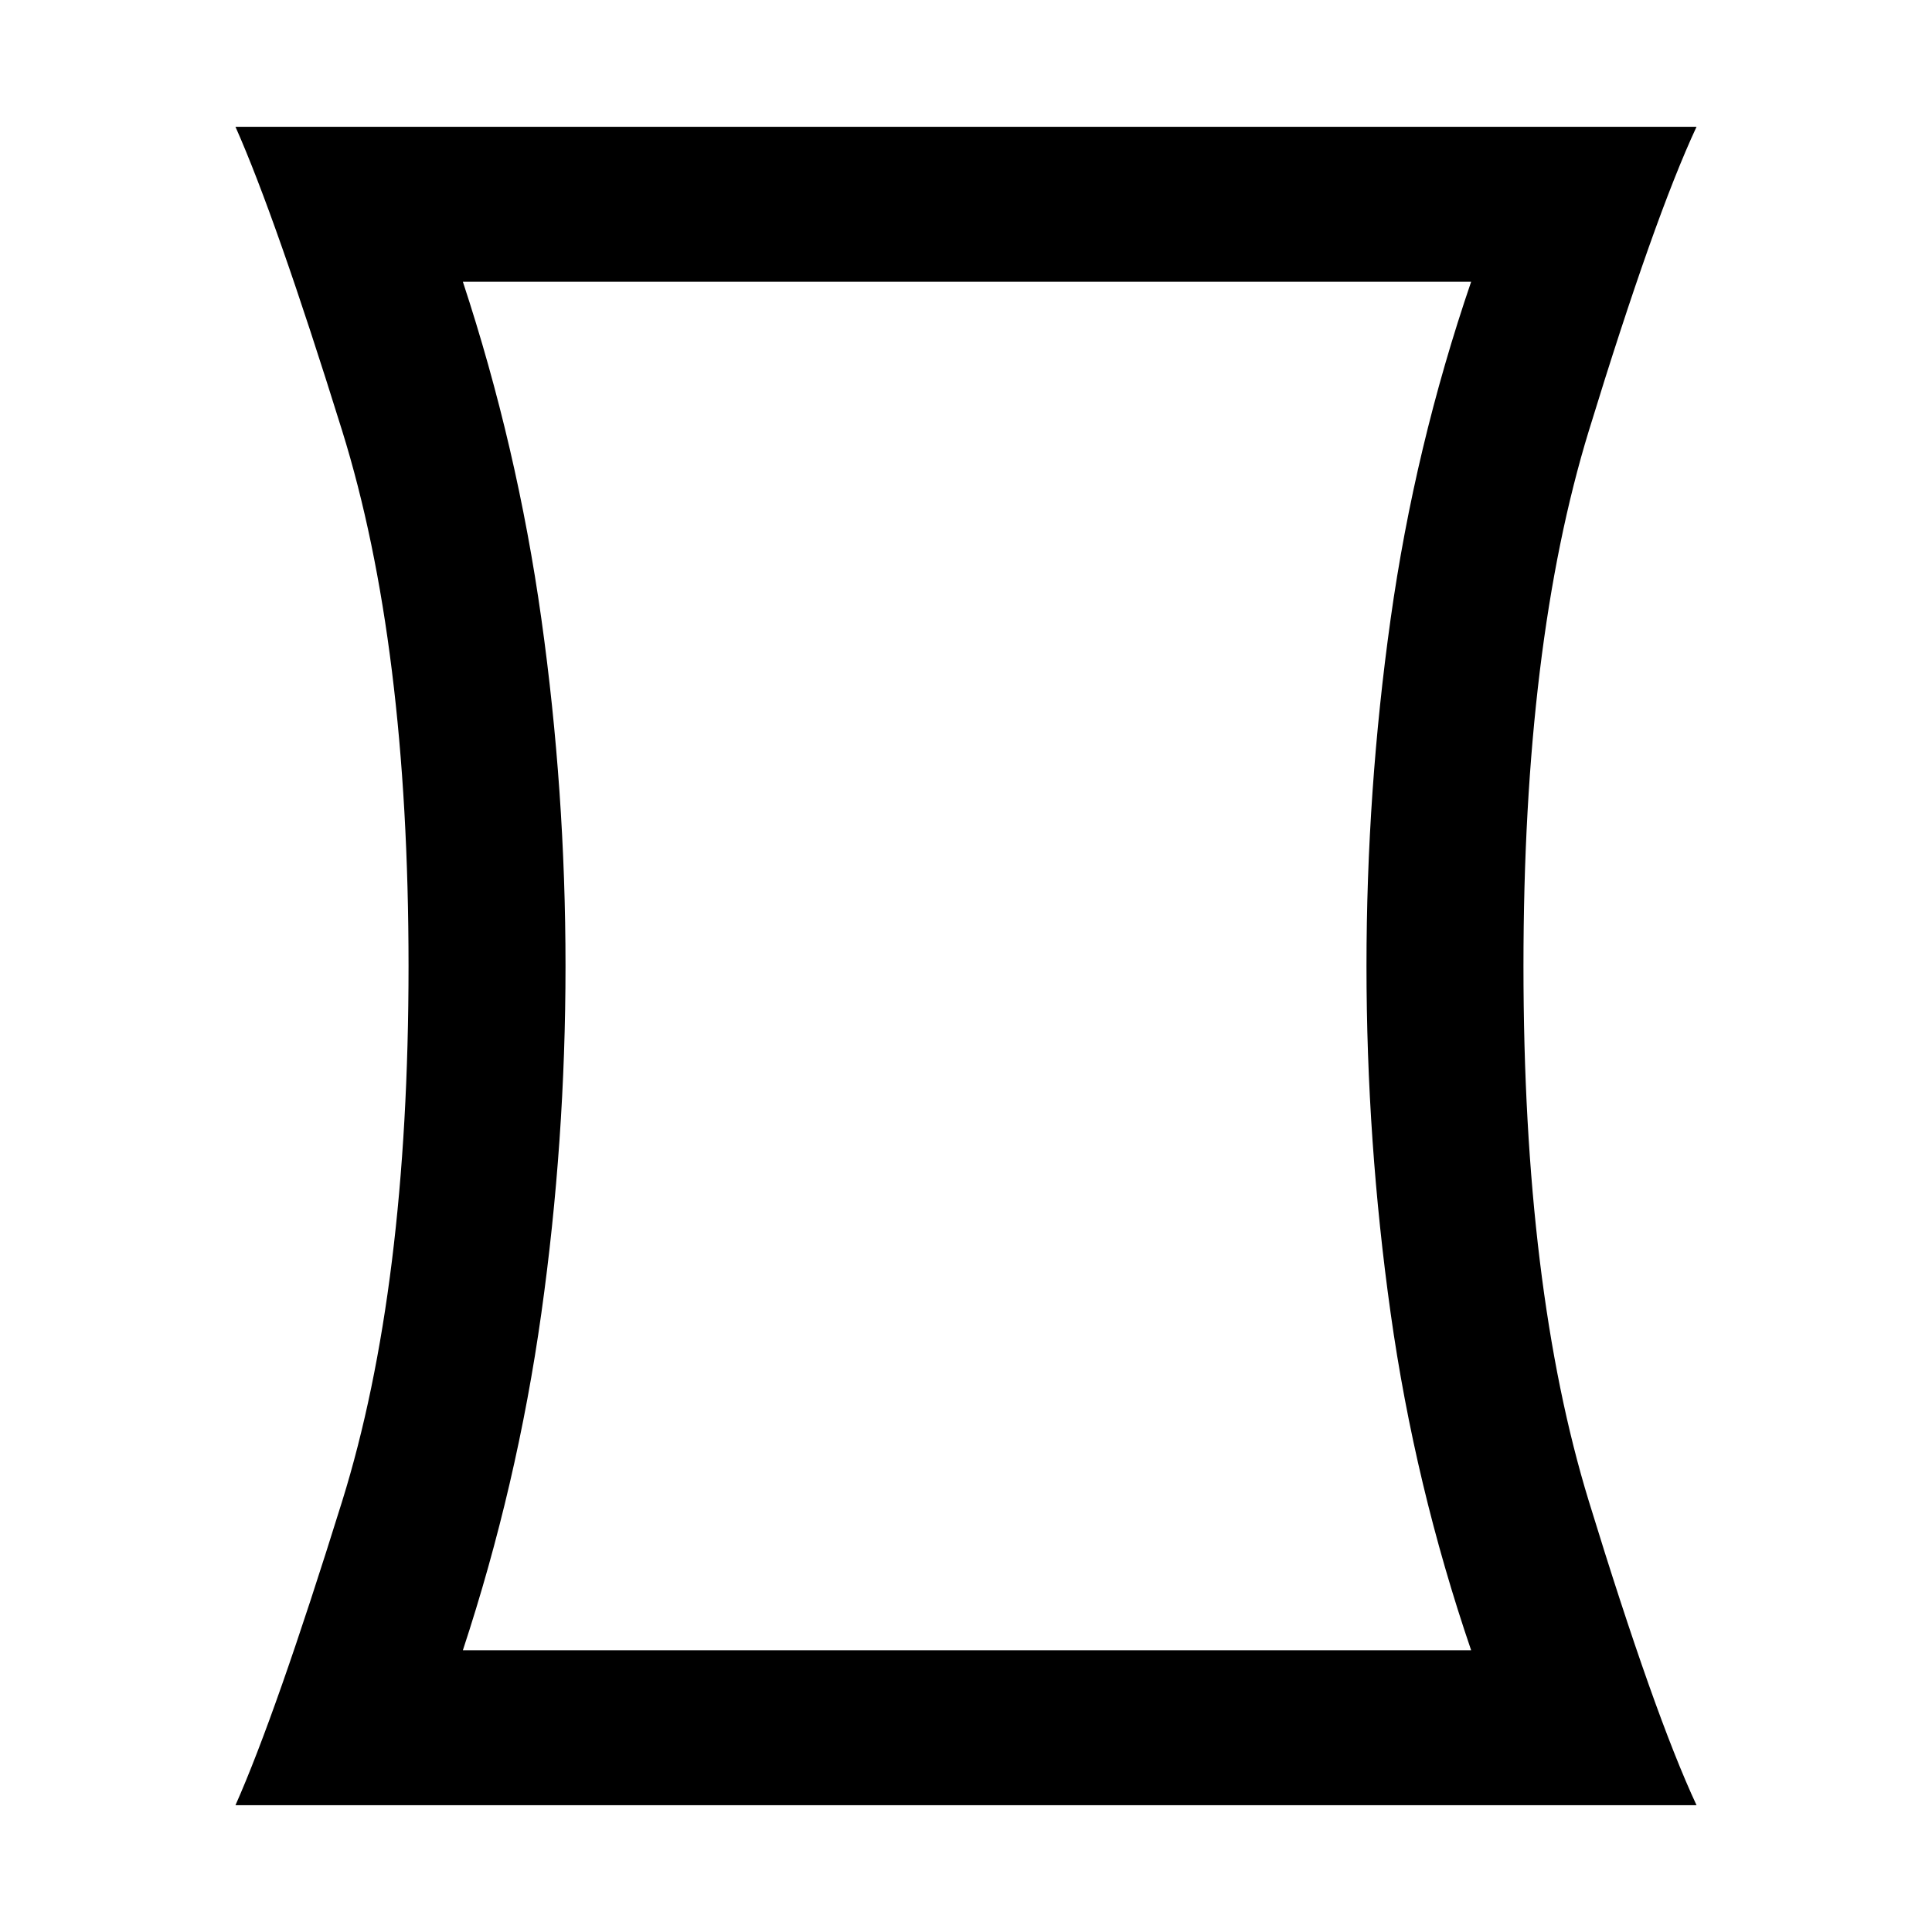 <svg xmlns="http://www.w3.org/2000/svg" height="48" width="48"><path d="M5.85 44.85q1-2.25 2.65-7.55T10.15 24q0-8-1.65-13.3-1.65-5.3-2.65-7.55h36.3Q41.1 5.4 39.475 10.7 37.85 16 37.85 24t1.625 13.3q1.625 5.3 2.675 7.55ZM36.55 41q-1.4-4.1-2-8.375-.6-4.275-.6-8.625t.6-8.625q.6-4.275 2-8.375H11.5q1.35 4.1 1.95 8.375.6 4.275.6 8.625t-.6 8.625Q12.85 36.9 11.5 41ZM24 24Z"/></svg>